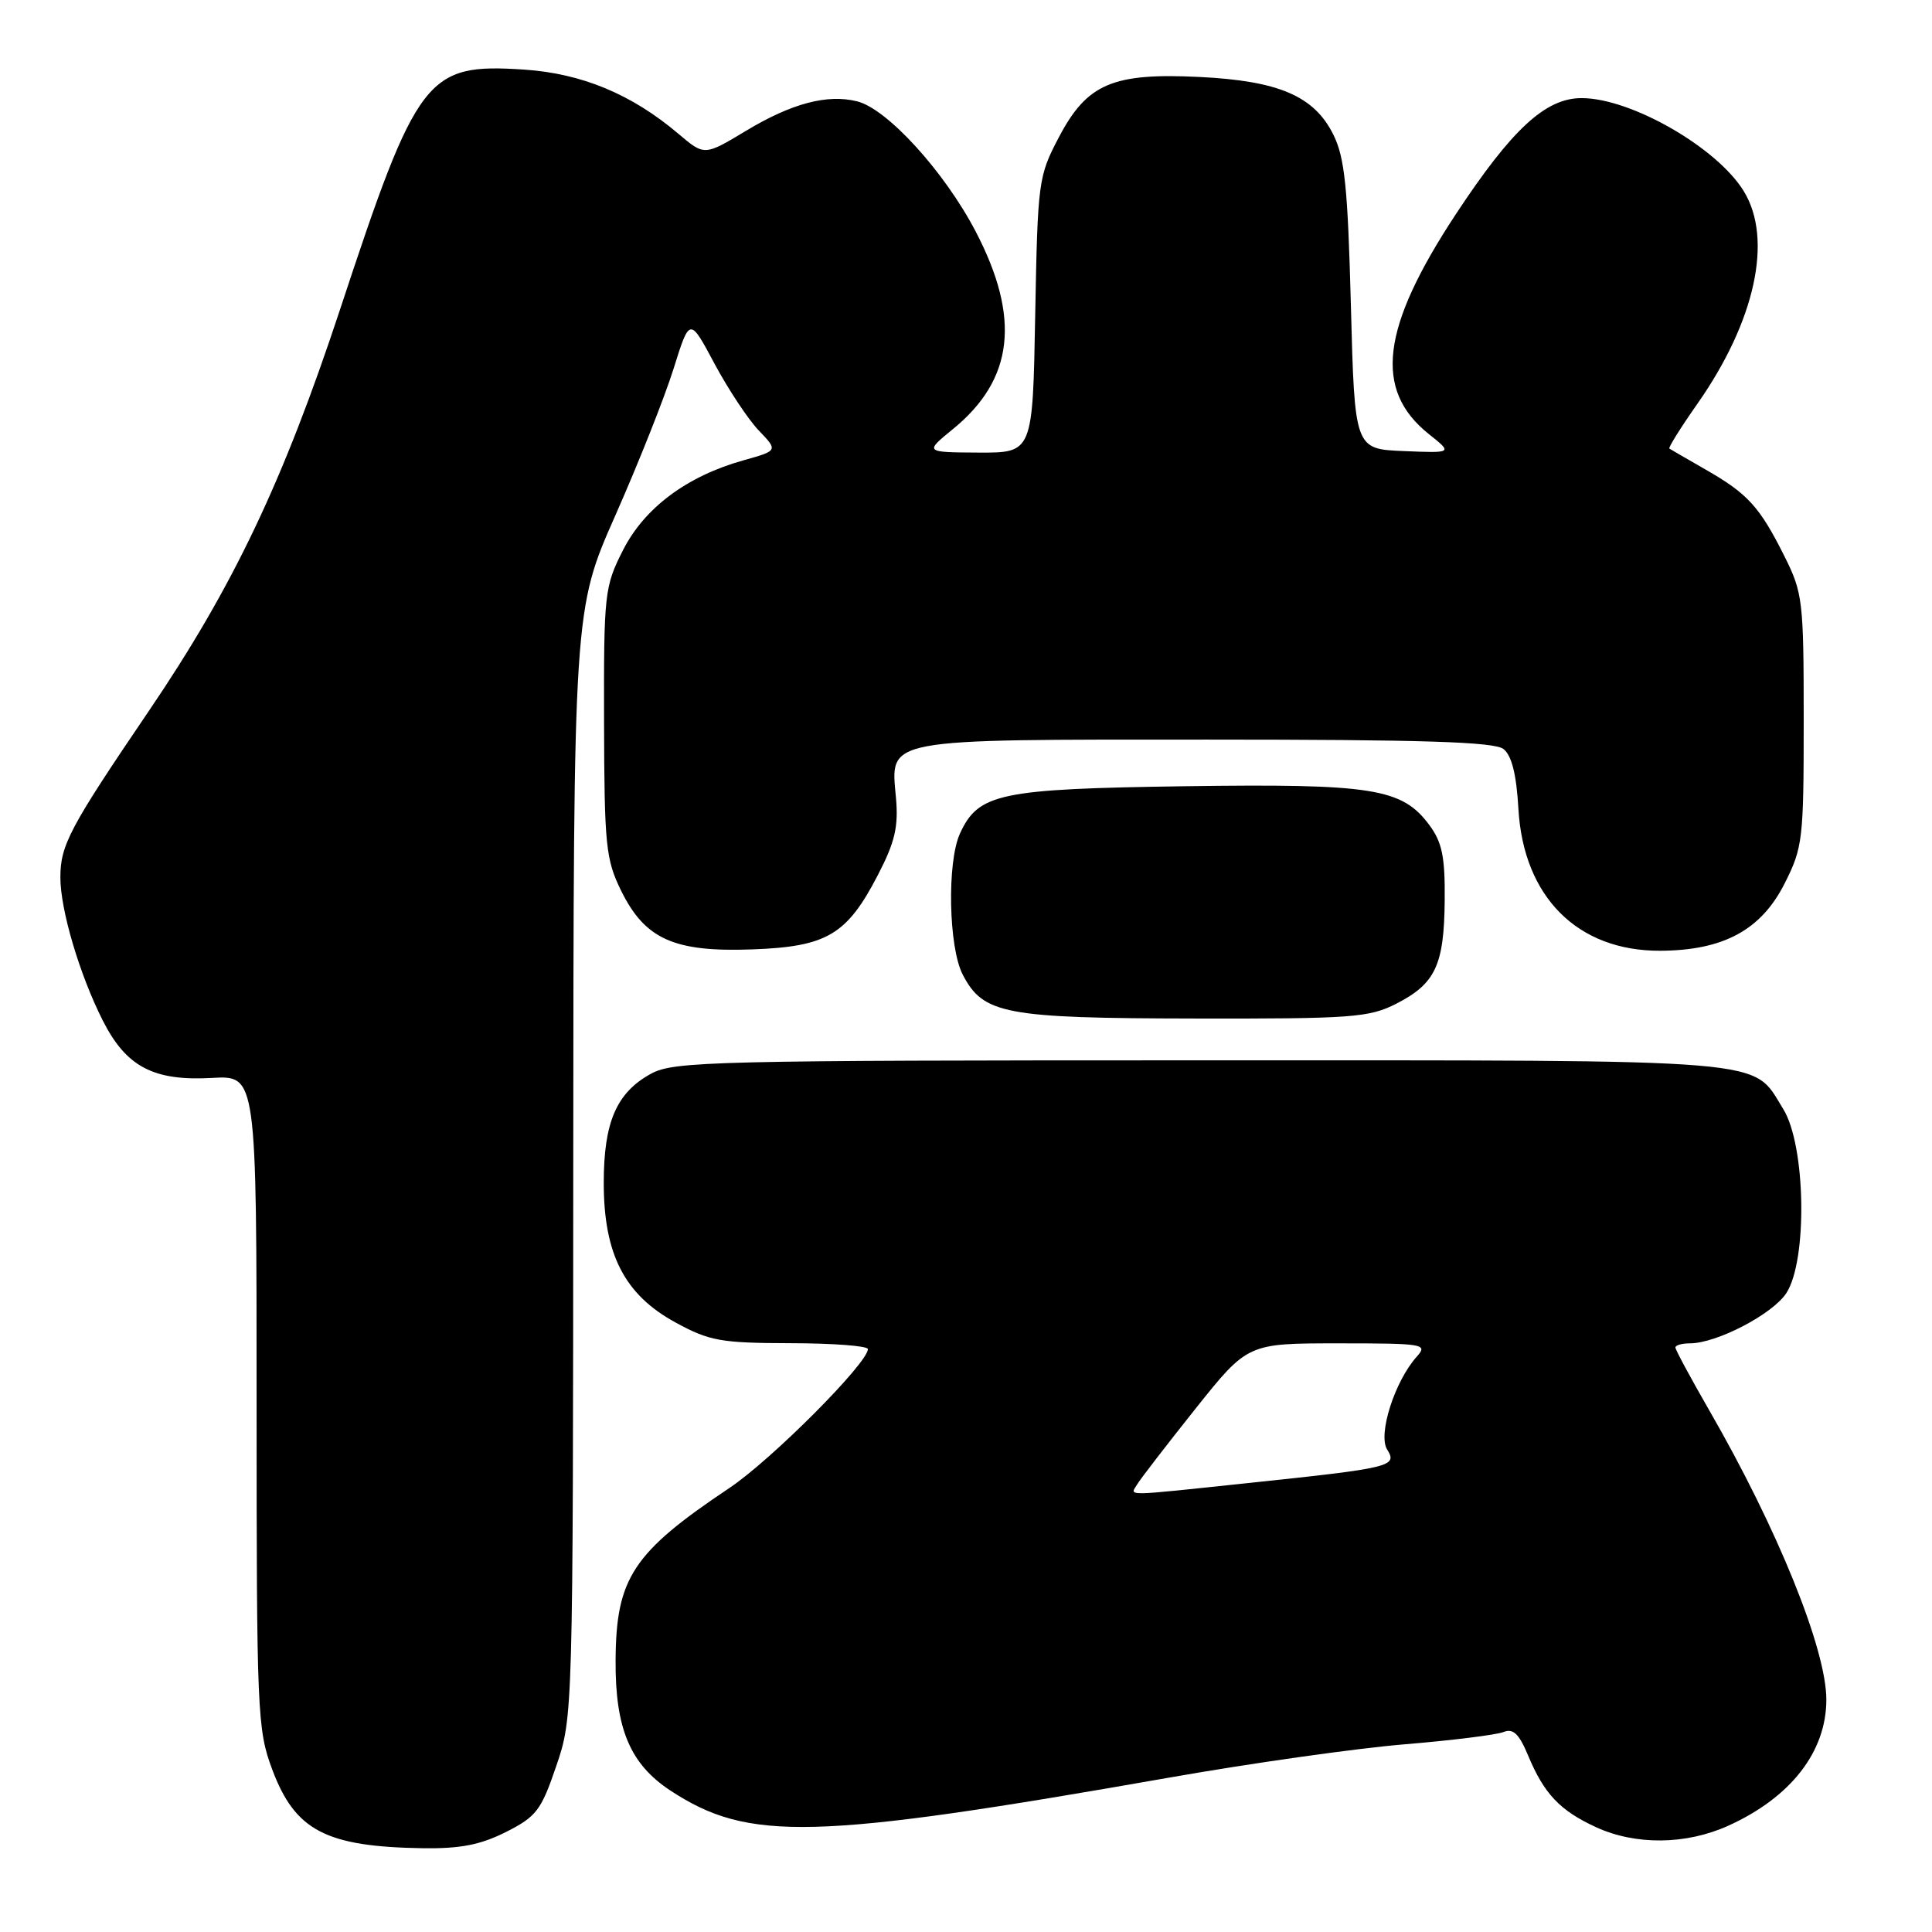 <?xml version="1.0" encoding="UTF-8" standalone="no"?>
<!DOCTYPE svg PUBLIC "-//W3C//DTD SVG 1.1//EN" "http://www.w3.org/Graphics/SVG/1.1/DTD/svg11.dtd" >
<svg xmlns="http://www.w3.org/2000/svg" xmlns:xlink="http://www.w3.org/1999/xlink" version="1.1" viewBox="0 0 256 256">
 <g >
 <path fill="currentColor"
d=" M 67.04 242.75 C 71.08 240.71 71.71 239.88 73.71 234.00 C 75.92 227.53 75.93 227.20 75.96 154.15 C 76.00 80.80 76.00 80.80 81.57 68.22 C 84.63 61.30 88.09 52.58 89.26 48.83 C 91.39 42.03 91.39 42.03 94.68 48.20 C 96.50 51.59 99.13 55.57 100.54 57.04 C 103.10 59.71 103.10 59.71 98.53 60.99 C 91.02 63.09 85.39 67.29 82.54 72.92 C 80.10 77.74 80.00 78.61 80.04 95.72 C 80.08 111.99 80.27 113.88 82.29 118.00 C 85.46 124.45 89.31 126.18 99.68 125.80 C 109.57 125.44 112.22 123.87 116.32 115.95 C 118.59 111.58 119.06 109.55 118.72 105.71 C 118.00 97.76 116.73 98.00 160.03 98.00 C 188.58 98.00 198.00 98.30 199.22 99.25 C 200.31 100.11 200.94 102.61 201.20 107.21 C 201.88 118.86 209.04 126.02 219.98 125.98 C 228.34 125.94 233.33 123.25 236.45 117.11 C 238.88 112.30 239.00 111.29 239.00 95.43 C 239.00 79.54 238.88 78.56 236.42 73.65 C 233.16 67.14 231.58 65.41 226.00 62.22 C 223.53 60.80 221.36 59.55 221.20 59.44 C 221.03 59.33 222.71 56.64 224.93 53.48 C 232.58 42.56 234.95 31.70 231.07 25.35 C 227.54 19.56 216.12 13.00 209.57 13.00 C 204.78 13.00 200.34 17.11 192.90 28.39 C 183.00 43.43 181.99 51.65 189.32 57.51 C 192.50 60.04 192.50 60.04 186.00 59.77 C 179.50 59.50 179.50 59.50 179.00 40.50 C 178.59 24.80 178.18 20.86 176.67 17.83 C 174.14 12.74 169.46 10.72 158.98 10.20 C 147.44 9.63 144.04 11.08 140.31 18.18 C 137.59 23.35 137.50 24.00 137.17 41.75 C 136.84 60.00 136.84 60.00 129.67 59.97 C 122.50 59.93 122.50 59.93 126.29 56.84 C 134.34 50.26 135.26 42.12 129.27 30.65 C 125.12 22.72 117.57 14.43 113.58 13.43 C 109.62 12.44 104.90 13.69 98.84 17.34 C 93.34 20.65 93.34 20.65 89.92 17.75 C 83.71 12.48 77.08 9.73 69.43 9.22 C 56.50 8.38 55.31 9.93 45.05 41.03 C 37.52 63.82 30.87 77.79 19.72 94.21 C 9.21 109.69 8.00 111.97 8.00 116.27 C 8.00 120.57 10.55 129.16 13.62 135.23 C 16.73 141.37 20.35 143.27 28.11 142.83 C 34.00 142.50 34.00 142.50 34.00 185.71 C 34.00 227.06 34.09 229.17 36.08 234.49 C 39.11 242.57 43.18 244.70 56.04 244.90 C 60.98 244.97 63.67 244.45 67.04 242.75 Z  M 229.00 241.92 C 237.29 238.17 242.00 232.11 242.00 225.21 C 242.00 218.53 235.53 202.55 226.47 186.85 C 224.01 182.58 222.00 178.85 222.00 178.55 C 222.00 178.25 222.86 178.00 223.92 178.00 C 227.46 178.00 234.85 174.15 236.69 171.36 C 239.53 167.02 239.28 151.75 236.28 146.94 C 232.08 140.18 235.95 140.50 159.10 140.50 C 94.45 140.50 89.27 140.63 86.27 142.27 C 81.69 144.77 80.00 148.68 80.00 156.74 C 80.00 166.19 82.75 171.55 89.50 175.23 C 94.01 177.69 95.50 177.96 104.75 177.98 C 110.39 177.99 115.00 178.34 115.00 178.76 C 115.00 180.62 102.19 193.47 96.63 197.18 C 83.86 205.72 81.63 209.09 81.57 220.00 C 81.51 229.04 83.49 233.74 88.82 237.25 C 99.20 244.06 107.67 243.84 155.00 235.53 C 165.72 233.64 179.68 231.67 186.00 231.14 C 192.32 230.62 198.26 229.88 199.20 229.51 C 200.50 228.98 201.27 229.71 202.49 232.63 C 204.61 237.71 206.71 239.92 211.50 242.12 C 216.74 244.52 223.41 244.45 229.00 241.92 Z  M 185.01 133.00 C 190.20 130.34 191.35 127.90 191.43 119.33 C 191.49 113.55 191.09 111.61 189.40 109.33 C 185.79 104.45 181.90 103.83 157.00 104.18 C 132.43 104.53 129.63 105.12 127.19 110.47 C 125.47 114.27 125.69 125.50 127.56 129.13 C 130.28 134.38 133.10 134.92 158.29 134.96 C 179.16 135.00 181.41 134.83 185.01 133.00 Z  M 150.70 196.66 C 151.14 195.93 154.61 191.43 158.41 186.66 C 165.32 178.00 165.32 178.00 177.32 178.00 C 188.67 178.00 189.23 178.09 187.74 179.75 C 184.81 183.01 182.56 190.06 183.80 192.06 C 185.21 194.31 184.40 194.51 165.50 196.50 C 148.51 198.29 149.73 198.28 150.70 196.66 Z "/>
</g>
</svg>